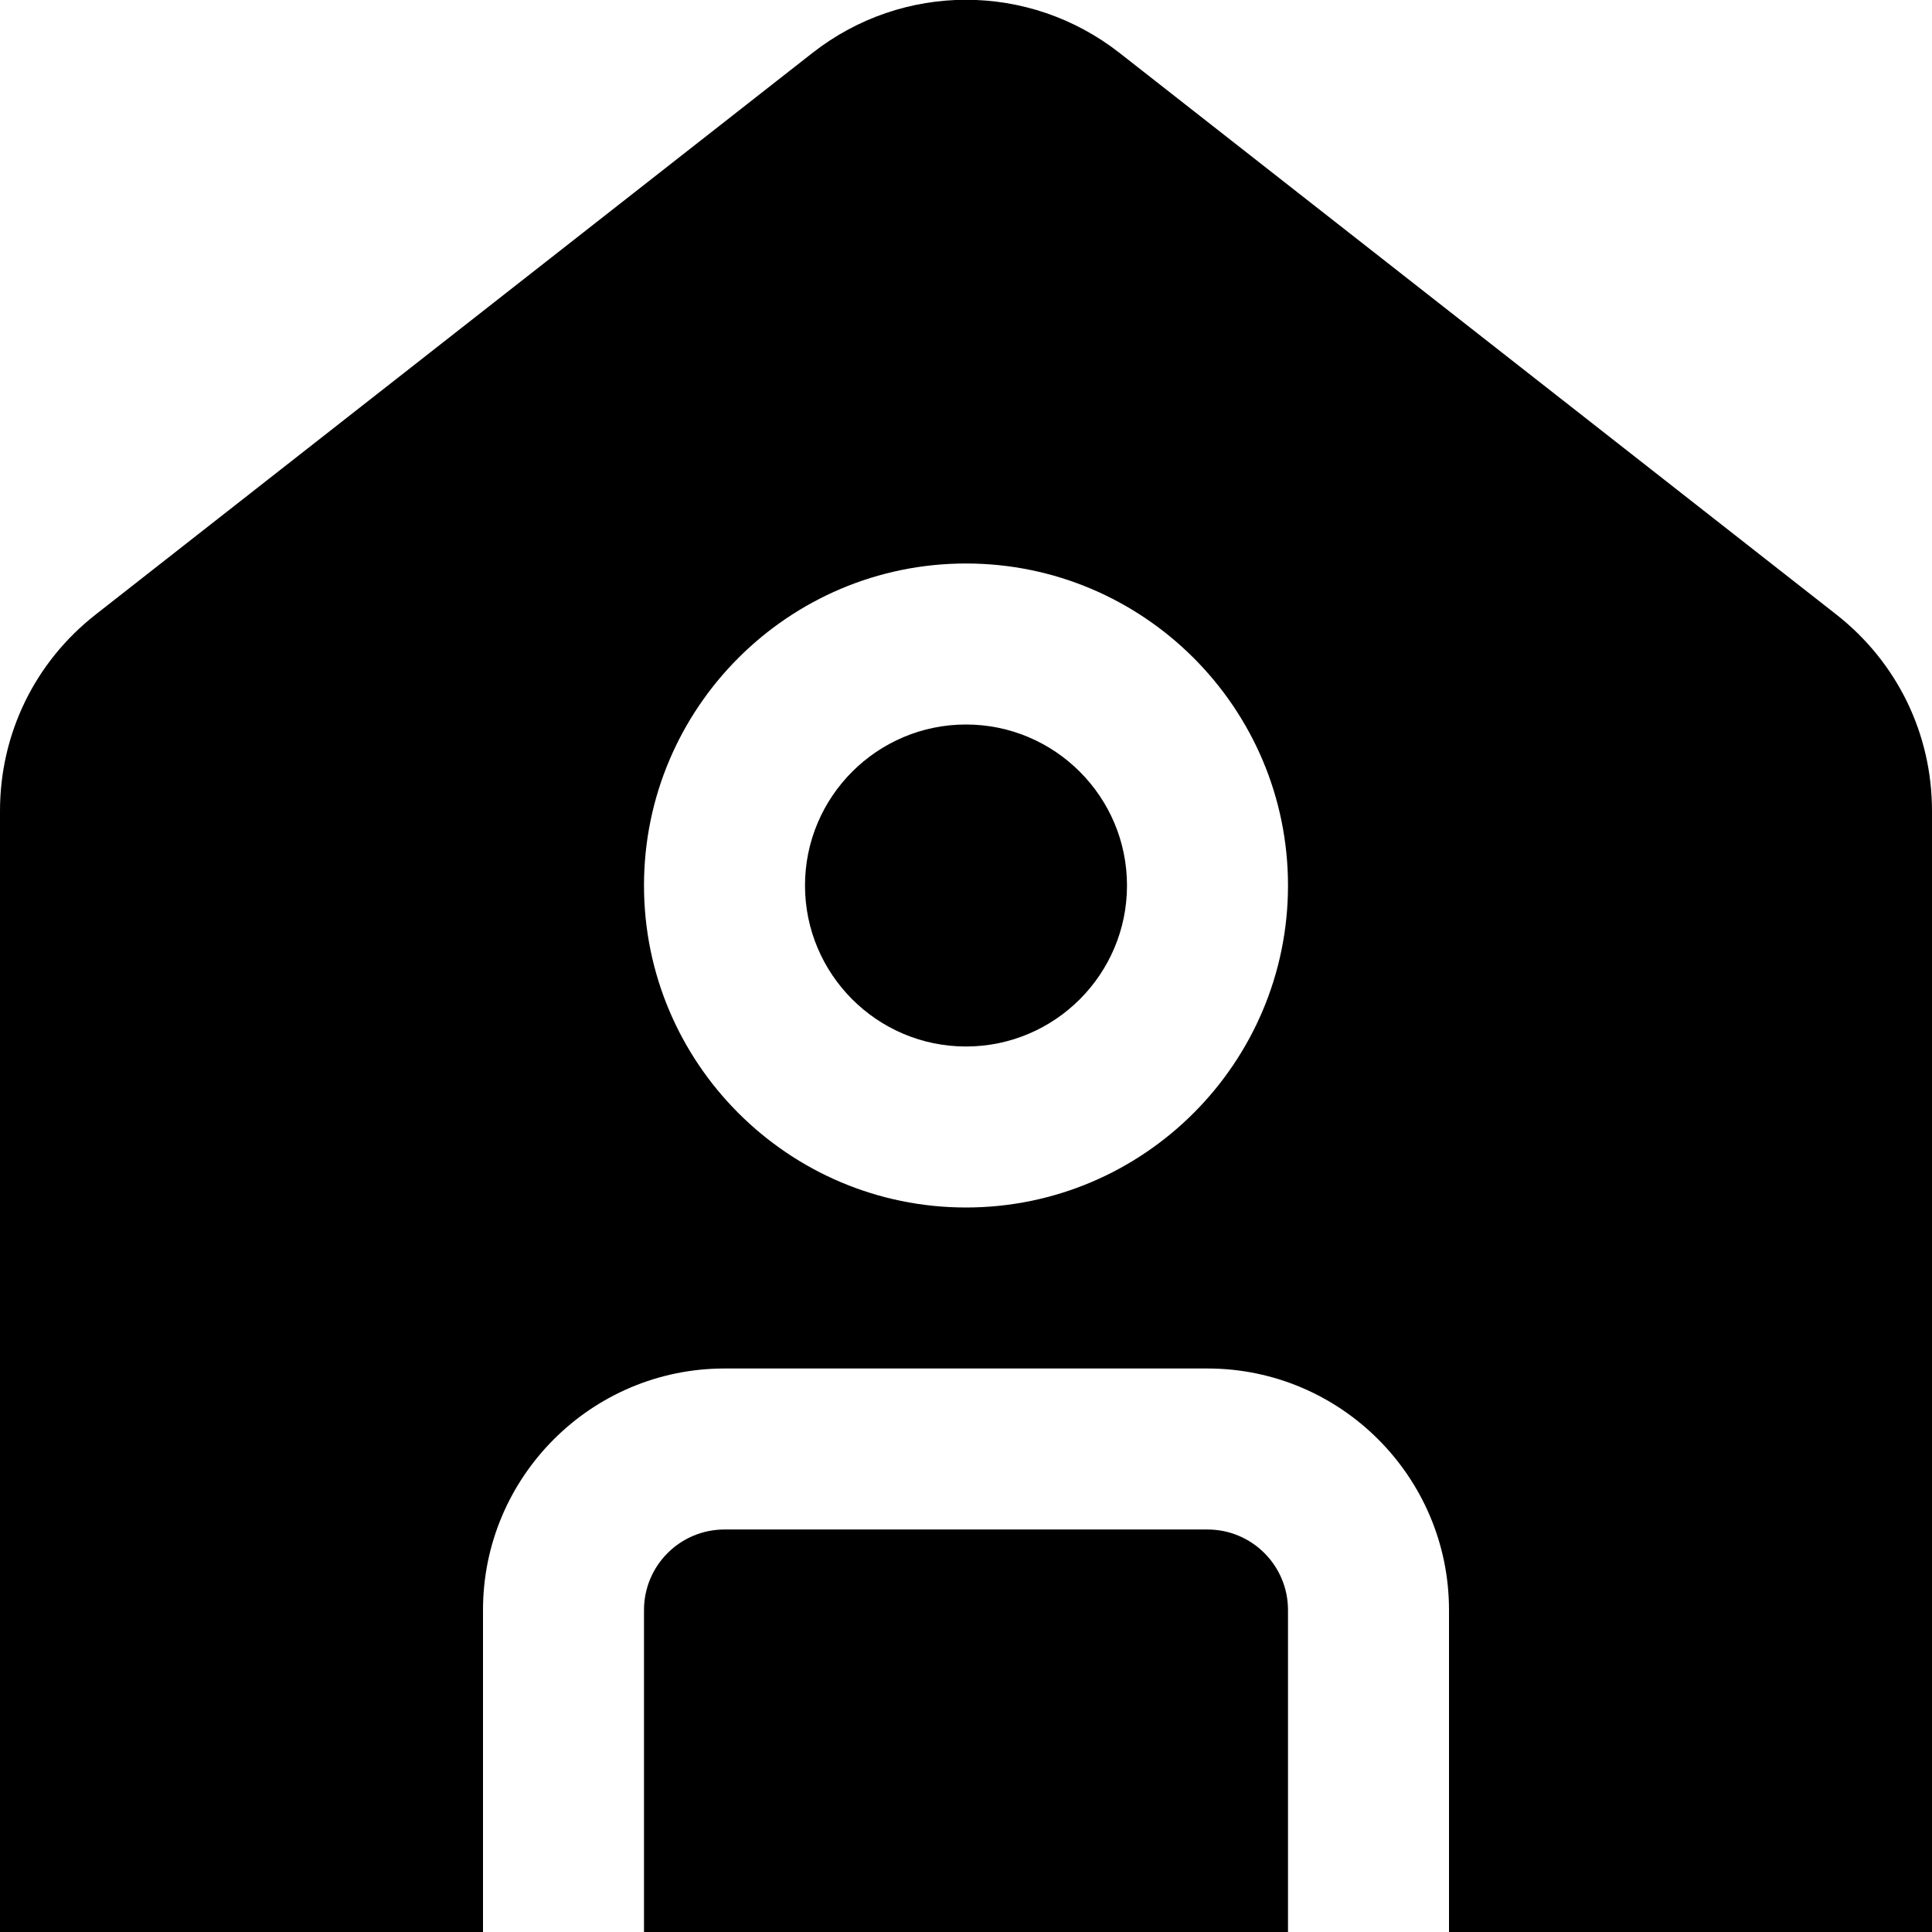 <?xml version="1.0" encoding="UTF-8"?>
<svg xmlns="http://www.w3.org/2000/svg" id="Layer_1" data-name="Layer 1" viewBox="0 0 24 24">
  <path d="m10,11c0-1.103.897-2,2-2s2,.897,2,2-.897,2-2,2-2-.897-2-2Zm5,8h-6c-.552,0-1,.448-1,1v4h8v-4c0-.552-.448-1-1-1Zm9,5h-6v-4c0-1.654-1.346-3-3-3h-6c-1.654,0-3,1.346-3,3v4H0v-13.926c0-.959.433-1.848,1.187-2.439L10.092.658c1.125-.881,2.691-.881,3.816,0l8.905,6.977c.754.592,1.187,1.48,1.187,2.439v13.926Zm-8-13c0-2.206-1.794-4-4-4s-4,1.794-4,4,1.794,4,4,4,4-1.794,4-4Z"/>
</svg>
